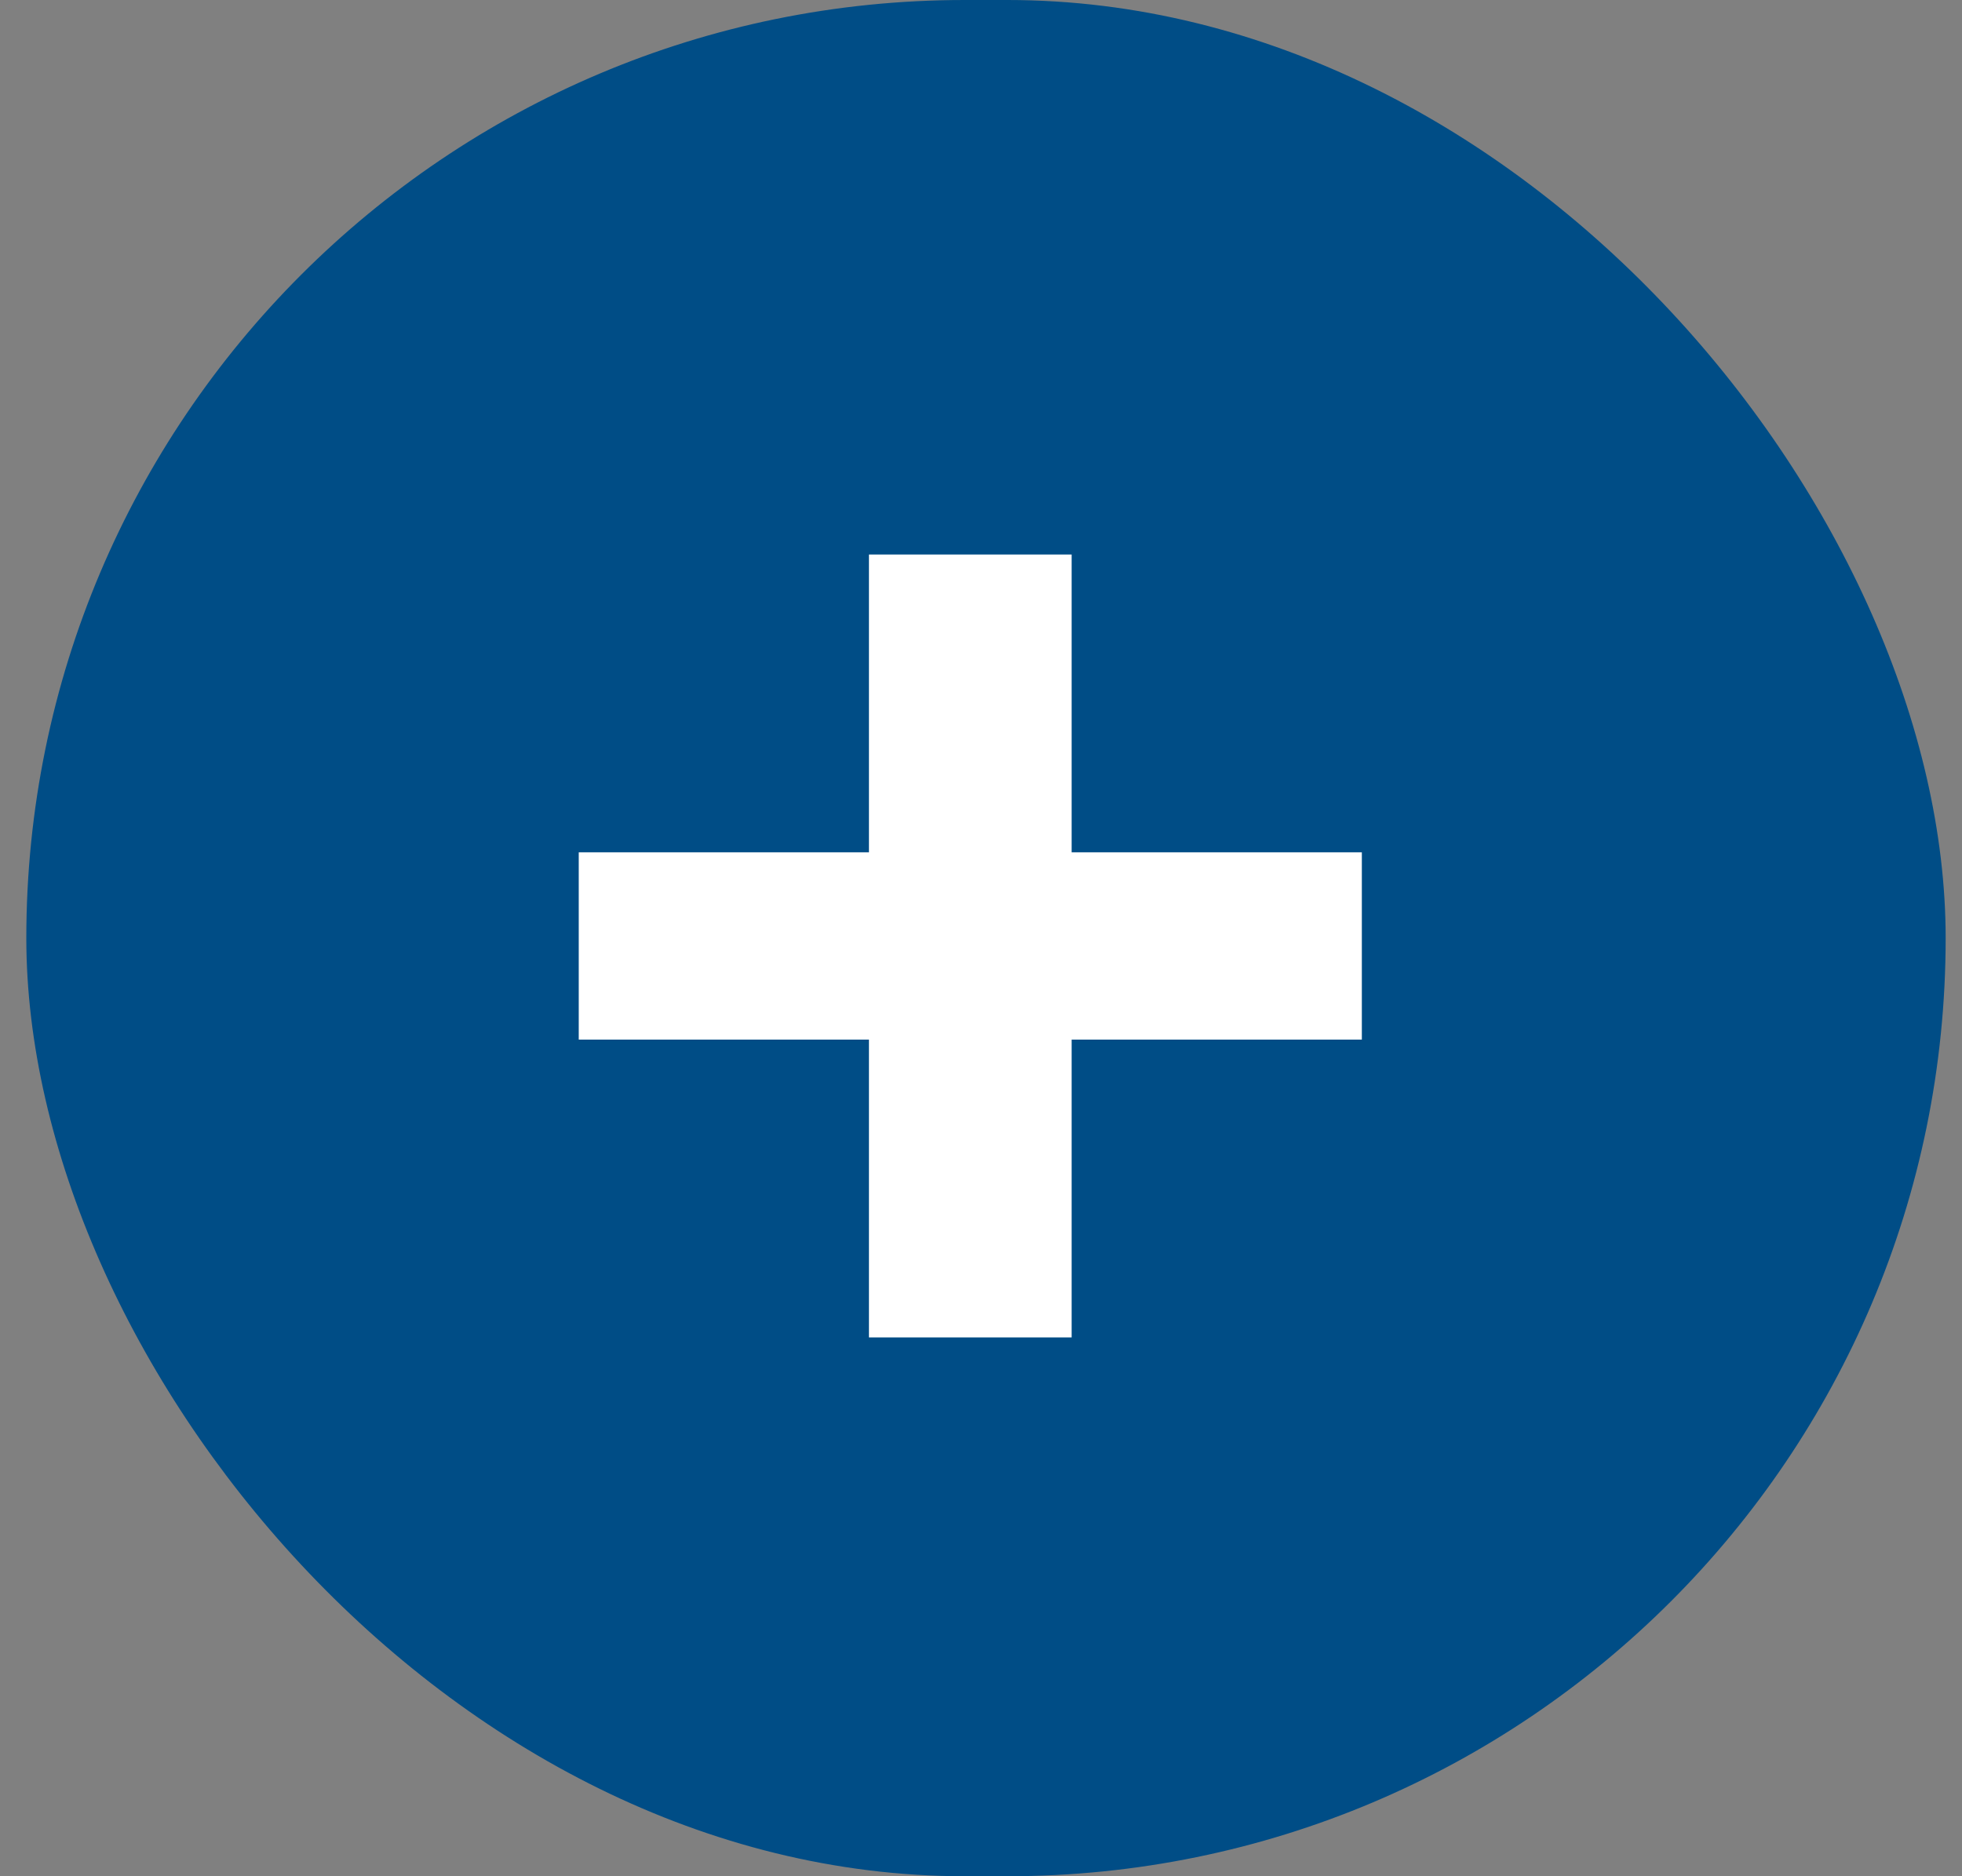 <svg width="46" height="44" viewBox="0 0 46 44" fill="none" xmlns="http://www.w3.org/2000/svg">
<rect x="0" y="0" width="46" height="44" fill="#808080" stroke="none"/>
<rect x="0.617" width="45" height="44" rx="22" fill="#004D86"/>
<path d="M31.929 24.38H25.125V31.364H20.373V24.38H13.569V19.988H20.373V13.004H25.125V19.988H31.929V24.38Z" fill="white"/>
</svg>
